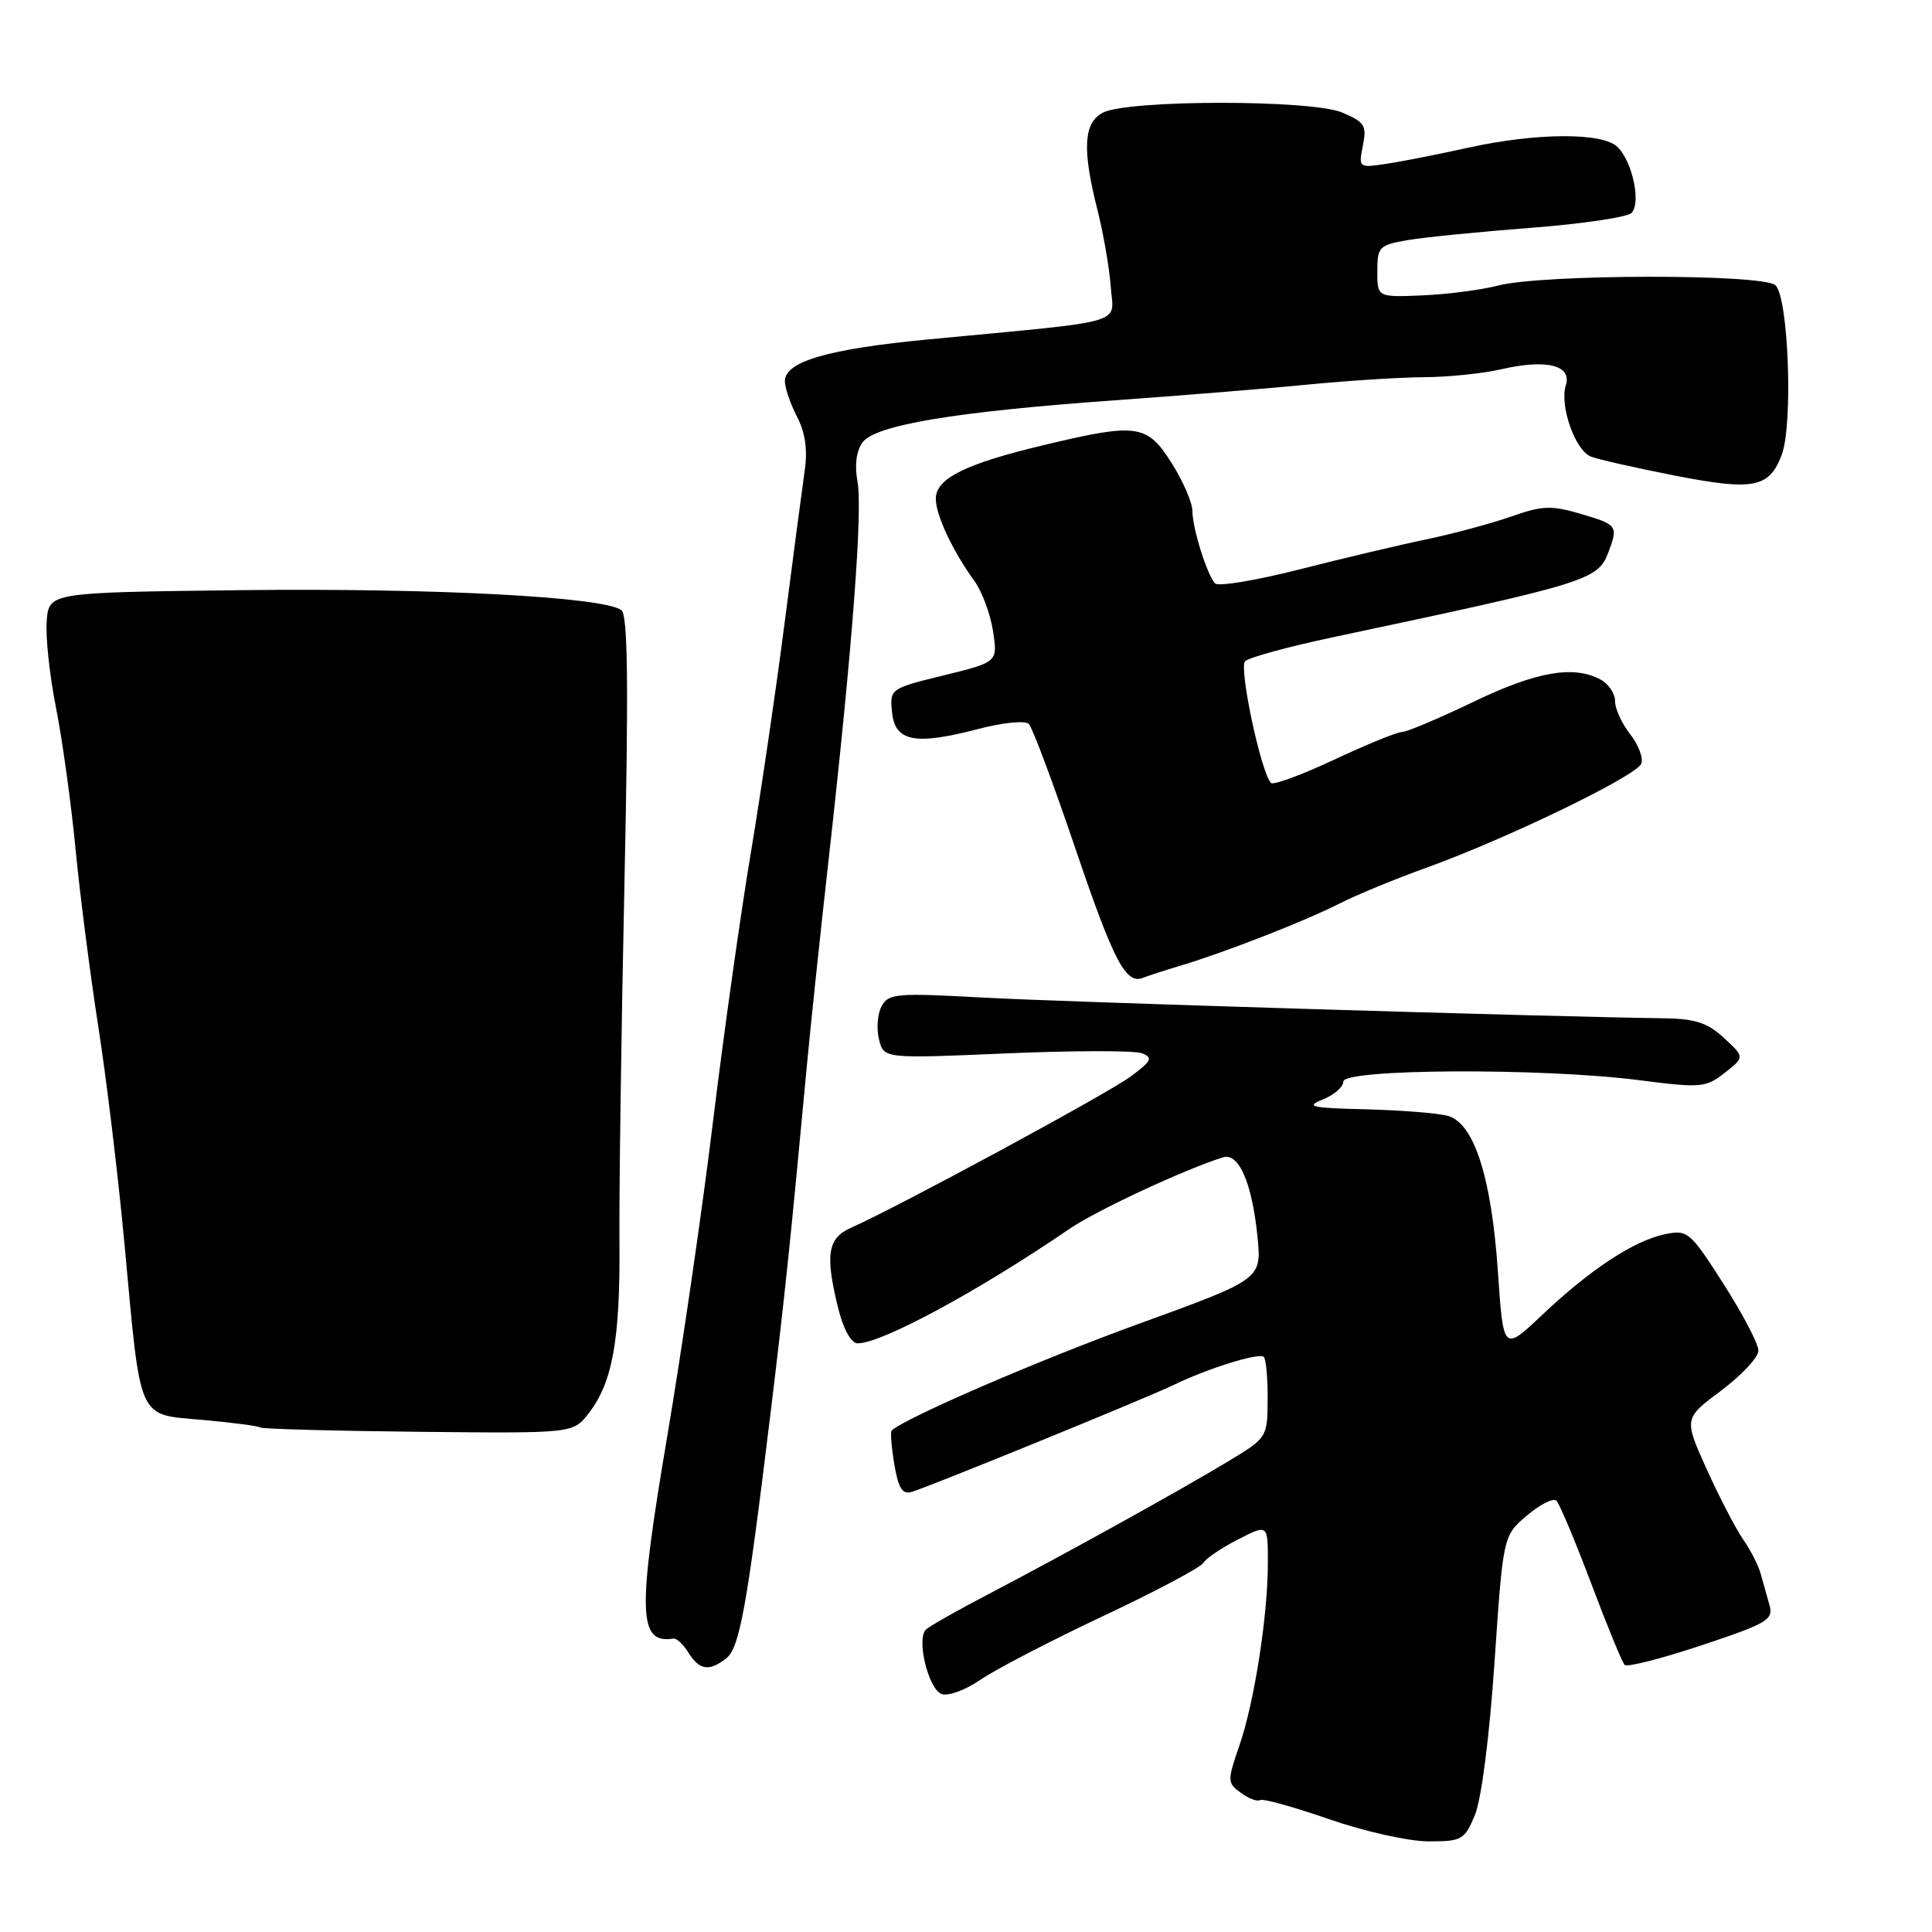 <?xml version="1.0" encoding="UTF-8" standalone="no"?>
<!DOCTYPE svg PUBLIC "-//W3C//DTD SVG 1.1//EN" "http://www.w3.org/Graphics/SVG/1.1/DTD/svg11.dtd" >
<svg xmlns="http://www.w3.org/2000/svg" xmlns:xlink="http://www.w3.org/1999/xlink" version="1.1" viewBox="0 0 256 256">
 <g >
 <path fill="currentColor"
d=" M 195.43 240.51 C 196.29 238.45 197.36 230.14 198.03 220.26 C 199.17 203.50 199.17 203.50 202.33 200.81 C 204.08 199.33 205.83 198.45 206.23 198.85 C 206.64 199.24 208.71 204.17 210.83 209.79 C 212.95 215.42 214.95 220.29 215.28 220.61 C 215.61 220.94 220.19 219.77 225.47 218.01 C 234.23 215.09 235.02 214.62 234.46 212.66 C 234.12 211.47 233.59 209.60 233.29 208.50 C 232.99 207.40 231.95 205.38 230.99 204.00 C 230.02 202.62 227.86 198.45 226.17 194.73 C 223.11 187.96 223.11 187.96 228.05 184.27 C 230.77 182.23 233.00 179.85 233.00 178.96 C 233.00 178.08 230.92 174.10 228.37 170.12 C 223.94 163.19 223.62 162.92 220.62 163.54 C 216.54 164.38 210.73 168.19 204.35 174.23 C 199.20 179.10 199.20 179.10 198.48 168.48 C 197.62 155.96 195.33 148.84 191.85 147.86 C 190.56 147.50 185.68 147.11 181.00 146.99 C 173.74 146.82 172.90 146.63 175.25 145.70 C 176.76 145.10 178.00 144.03 178.00 143.31 C 178.00 141.61 204.39 141.49 217.12 143.12 C 225.39 144.18 226.02 144.13 228.53 142.16 C 231.18 140.07 231.18 140.07 228.44 137.54 C 226.29 135.54 224.63 134.99 220.60 134.93 C 205.56 134.74 140.77 132.77 130.15 132.18 C 118.77 131.55 117.72 131.65 116.81 133.34 C 116.27 134.36 116.12 136.33 116.47 137.73 C 117.11 140.28 117.11 140.28 133.32 139.58 C 142.24 139.20 150.33 139.19 151.30 139.56 C 152.82 140.14 152.61 140.58 149.78 142.67 C 146.72 144.93 118.86 160.00 112.75 162.69 C 109.64 164.06 109.30 166.32 111.12 173.56 C 111.78 176.19 112.81 178.00 113.65 178.00 C 116.84 178.00 129.67 171.06 141.73 162.82 C 145.34 160.36 156.93 154.96 162.06 153.35 C 164.15 152.70 165.90 156.74 166.62 163.85 C 167.19 169.50 167.19 169.50 150.85 175.43 C 137.74 180.19 120.06 187.82 118.15 189.55 C 117.96 189.72 118.12 191.74 118.50 194.02 C 119.05 197.26 119.57 198.07 120.85 197.67 C 123.44 196.88 152.16 185.15 155.50 183.52 C 160.05 181.31 166.86 179.19 167.46 179.80 C 167.76 180.09 167.99 182.62 167.97 185.42 C 167.94 190.47 167.91 190.52 162.72 193.65 C 156.32 197.51 141.08 205.95 131.00 211.22 C 126.88 213.37 123.13 215.49 122.68 215.94 C 121.41 217.19 123.01 223.79 124.75 224.46 C 125.61 224.79 127.92 223.95 129.91 222.58 C 131.88 221.22 139.18 217.43 146.12 214.16 C 153.07 210.90 159.06 207.71 159.44 207.10 C 159.82 206.48 161.91 205.07 164.07 203.97 C 168.00 201.96 168.00 201.96 168.00 207.04 C 168.00 214.09 166.21 225.57 164.21 231.34 C 162.61 235.98 162.62 236.25 164.42 237.56 C 165.45 238.32 166.60 238.75 166.97 238.52 C 167.34 238.29 171.43 239.43 176.07 241.04 C 180.74 242.66 186.61 243.98 189.24 243.99 C 193.71 244.00 194.05 243.80 195.43 240.51 Z  M 96.22 219.75 C 98.00 218.36 98.96 213.06 102.07 187.50 C 104.01 171.52 104.66 165.33 106.91 141.25 C 107.41 135.89 108.73 123.40 109.84 113.50 C 112.92 86.05 114.33 67.57 113.62 63.81 C 113.22 61.65 113.46 59.75 114.29 58.62 C 115.97 56.33 126.49 54.56 147.50 53.06 C 156.30 52.43 167.90 51.49 173.29 50.96 C 178.67 50.43 185.64 49.99 188.79 49.98 C 191.93 49.96 196.51 49.49 198.97 48.92 C 204.92 47.55 208.32 48.40 207.48 51.05 C 206.63 53.75 208.71 59.67 210.80 60.50 C 211.73 60.87 216.75 62.00 221.94 63.02 C 232.35 65.05 234.42 64.65 236.08 60.29 C 237.62 56.24 236.98 39.23 235.23 37.78 C 233.41 36.27 204.30 36.32 198.49 37.84 C 196.30 38.41 191.80 39.00 188.50 39.14 C 182.50 39.39 182.50 39.39 182.50 35.95 C 182.50 32.72 182.74 32.47 186.50 31.82 C 188.70 31.44 196.05 30.71 202.83 30.19 C 209.61 29.67 215.62 28.78 216.18 28.22 C 217.47 26.93 216.33 21.47 214.35 19.49 C 212.39 17.53 203.61 17.57 194.50 19.58 C 190.65 20.43 185.81 21.39 183.75 21.70 C 180.03 22.26 180.00 22.24 180.59 19.29 C 181.12 16.64 180.83 16.17 177.84 14.91 C 173.74 13.18 149.35 13.20 146.11 14.94 C 143.57 16.30 143.38 19.78 145.43 27.86 C 146.21 30.96 147.00 35.52 147.18 37.99 C 147.54 43.10 149.92 42.41 123.03 44.97 C 109.74 46.24 104.00 47.90 104.00 50.50 C 104.00 51.38 104.72 53.50 105.61 55.21 C 106.71 57.34 107.03 59.62 106.62 62.41 C 106.30 64.66 105.10 73.70 103.97 82.50 C 102.84 91.30 100.82 105.03 99.49 113.00 C 98.15 120.97 95.90 136.95 94.49 148.50 C 93.09 160.05 90.35 178.88 88.41 190.34 C 84.44 213.80 84.56 217.85 89.24 217.12 C 89.65 217.06 90.55 217.90 91.23 219.00 C 92.68 221.31 93.97 221.51 96.22 219.75 Z  M 77.95 187.34 C 81.16 183.26 82.19 177.55 82.08 164.55 C 82.03 157.92 82.32 136.60 82.74 117.16 C 83.30 90.94 83.20 81.58 82.35 80.87 C 80.21 79.10 57.62 77.90 32.00 78.20 C 6.50 78.50 6.50 78.50 6.19 82.27 C 6.02 84.34 6.57 89.52 7.42 93.77 C 8.26 98.02 9.43 106.45 10.01 112.50 C 10.59 118.55 11.95 129.12 13.02 136.00 C 14.10 142.88 15.67 155.93 16.51 165.00 C 18.70 188.65 18.12 187.36 26.89 188.15 C 30.88 188.51 34.30 188.96 34.49 189.15 C 34.68 189.34 44.08 189.60 55.37 189.72 C 75.91 189.93 75.91 189.93 77.95 187.34 Z  M 156.50 127.93 C 162.46 126.14 172.96 122.03 177.50 119.72 C 179.70 118.60 184.88 116.46 189.00 114.98 C 199.63 111.15 216.86 102.81 217.48 101.19 C 217.77 100.44 217.10 98.68 216.00 97.28 C 214.90 95.88 214.00 93.91 214.00 92.90 C 214.00 91.89 213.13 90.60 212.07 90.04 C 208.49 88.12 203.55 88.99 195.21 93.01 C 190.65 95.20 186.39 97.00 185.75 97.00 C 185.11 97.00 181.08 98.65 176.79 100.66 C 172.50 102.67 168.73 104.06 168.42 103.75 C 167.10 102.43 164.13 88.47 164.98 87.62 C 165.48 87.12 170.75 85.68 176.70 84.42 C 210.13 77.34 211.72 76.86 213.08 73.28 C 214.45 69.68 214.36 69.54 209.49 68.10 C 205.55 66.94 204.37 66.99 200.24 68.44 C 197.63 69.36 192.57 70.72 189.00 71.47 C 185.43 72.21 177.82 74.01 172.10 75.47 C 166.39 76.92 161.39 77.75 160.99 77.30 C 159.91 76.09 158.00 69.97 158.00 67.71 C 158.00 66.61 156.76 63.75 155.25 61.36 C 151.99 56.19 150.68 56.01 138.21 59.00 C 127.89 61.47 124.00 63.41 124.00 66.08 C 124.00 68.26 126.22 73.00 129.13 77.00 C 130.12 78.38 131.23 81.35 131.58 83.62 C 132.21 87.73 132.21 87.73 125.05 89.49 C 117.95 91.23 117.89 91.27 118.20 94.37 C 118.58 98.27 121.23 98.79 129.64 96.59 C 132.87 95.74 135.85 95.45 136.32 95.92 C 136.80 96.40 139.59 103.87 142.53 112.54 C 147.61 127.50 149.20 130.51 151.50 129.55 C 152.05 129.32 154.30 128.59 156.50 127.93 Z "/>
</g>
</svg>